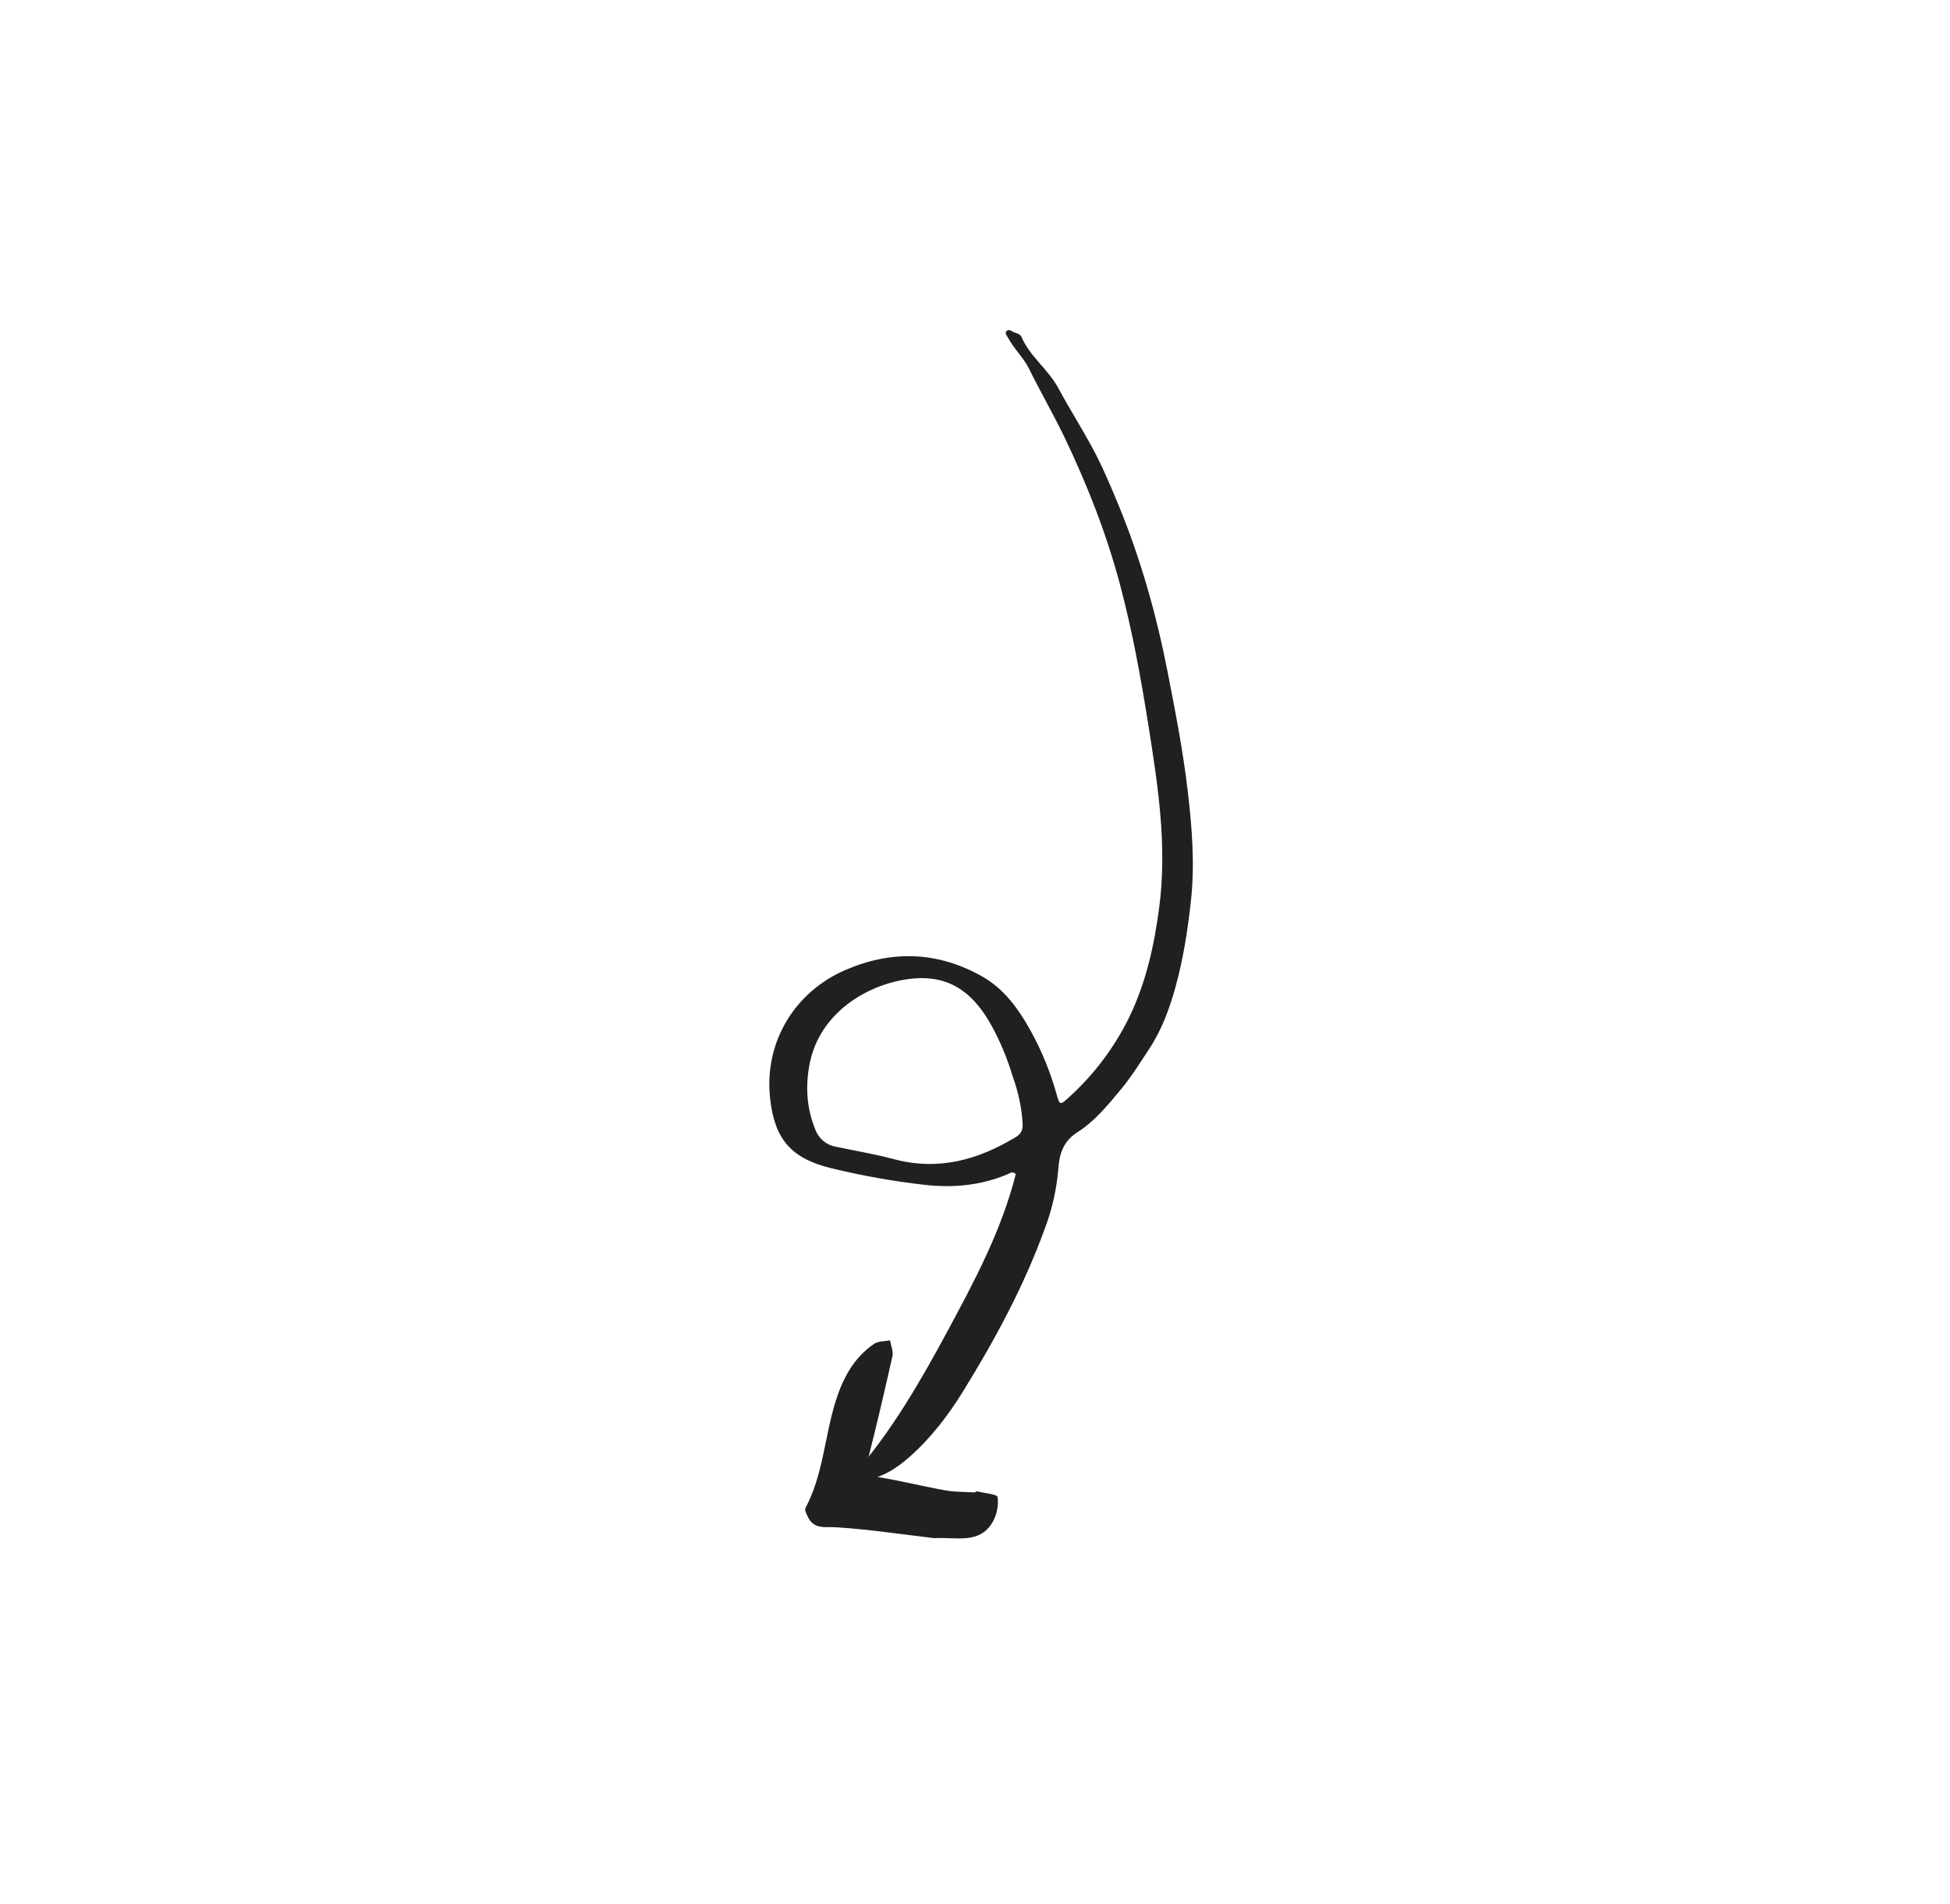 <svg width="549" height="536" viewBox="0 0 549 536" fill="none" xmlns="http://www.w3.org/2000/svg">
<path d="M263.013 433.046C254.319 432.023 244.973 430.601 235.575 429.991C232.291 429.778 229.154 430.703 227.41 426.992C227.051 426.228 226.478 425.112 226.768 424.564C231.693 415.292 232.142 404.78 235.115 394.983C237.107 388.42 240.189 382.348 246.089 378.341C247.266 377.542 249.063 377.657 250.575 377.351C250.827 378.848 251.559 380.453 251.253 381.826C249.025 391.807 246.682 401.765 244.159 411.675C243.367 414.784 244.558 415.39 247.293 415.847C253.601 416.901 259.825 418.456 266.123 419.588C268.814 420.071 271.603 420.009 274.351 420.165C274.58 420.178 274.856 419.827 275.054 419.875C277.102 420.368 280.761 420.684 280.87 421.475C281.155 423.945 280.645 426.441 279.414 428.601C275.684 434.838 269.283 432.676 263.013 433.046Z" fill="#202020"/>
<g clip-path="url(#clip0_1872_7389)">
<path d="M242.517 416.821L243.961 414.878C242.555 414.223 242.001 416.213 240.172 415.399C250.962 403.069 259.015 389.124 266.668 374.93C274.366 360.65 282.012 346.342 285.978 330.54C285.076 329.641 284.418 330.283 283.825 330.535C276.241 333.742 268.325 334.504 260.237 333.564C251.343 332.551 242.522 330.974 233.829 328.843C222.574 326.059 218.012 320.562 216.794 309.045C215.147 293.475 223.645 279.245 238.109 273.044C251.234 267.417 264.07 267.899 276.471 274.882C282.699 278.388 286.803 284.104 290.196 290.251C293.26 295.813 295.676 301.708 297.398 307.82C298.357 311.208 298.381 311.298 301.09 308.8C308.1 302.424 313.832 294.773 317.982 286.257C322.682 276.519 324.966 266.116 326.367 255.447C328.658 238.002 325.969 220.885 323.251 203.766C321.182 190.729 318.8 177.725 315.433 164.973C311.666 150.705 306.305 136.96 299.942 123.624C296.732 116.898 292.982 110.453 289.684 103.766C288.197 100.749 285.501 98.247 283.842 95.155C283.496 94.51 282.802 93.942 283.356 93.258C283.949 92.527 284.655 93.145 285.288 93.459C286.103 93.866 287.175 93.907 287.598 94.885C289.997 100.431 295.124 103.995 297.954 109.257C300.901 114.734 304.225 120.006 307.217 125.459C310.214 130.928 312.639 136.676 315.008 142.443C321.219 157.56 325.602 173.18 328.738 189.227C330.924 200.41 333.103 211.6 334.416 222.897C335.607 233.136 336.436 243.377 335.272 253.832C334.364 261.996 333.122 270.016 330.949 277.869C329.254 283.99 327.094 289.941 323.484 295.401C320.967 299.205 318.595 303.069 315.669 306.594C311.938 311.087 308.199 315.695 303.284 318.801C299.229 321.364 298.229 325.118 297.964 329.046C297.48 334.888 296.171 340.633 294.077 346.11C288.247 362.134 280.166 377.097 271.22 391.59C266.992 398.44 262.12 404.833 256.077 410.162C252.335 413.464 248.131 416.27 242.517 416.821ZM285.108 303.06C283.669 298.177 281.717 293.46 279.285 288.988C274.764 280.725 268.677 274.955 258.447 275.406C246.385 275.939 230.484 284.075 227.778 300.354C226.75 306.54 227.211 312.285 229.534 317.991C229.977 319.221 230.733 320.314 231.729 321.161C232.724 322.008 233.924 322.581 235.21 322.823C240.695 323.977 246.247 324.896 251.651 326.344C264.089 329.674 275.247 326.596 285.899 320.188C287.472 319.241 287.981 318.153 287.91 316.418C287.642 311.851 286.697 307.349 285.108 303.06ZM277.911 360.693L278.429 360.954L271.691 372.51L271.654 372.479L277.911 360.693Z" fill="#202020"/>
</g>
<defs>
<clipPath id="clip0_1872_7389">
<rect width="443" height="332" fill="white" transform="translate(8.883 160.83) rotate(-17.402)"/>
</clipPath>
</defs>
</svg>
